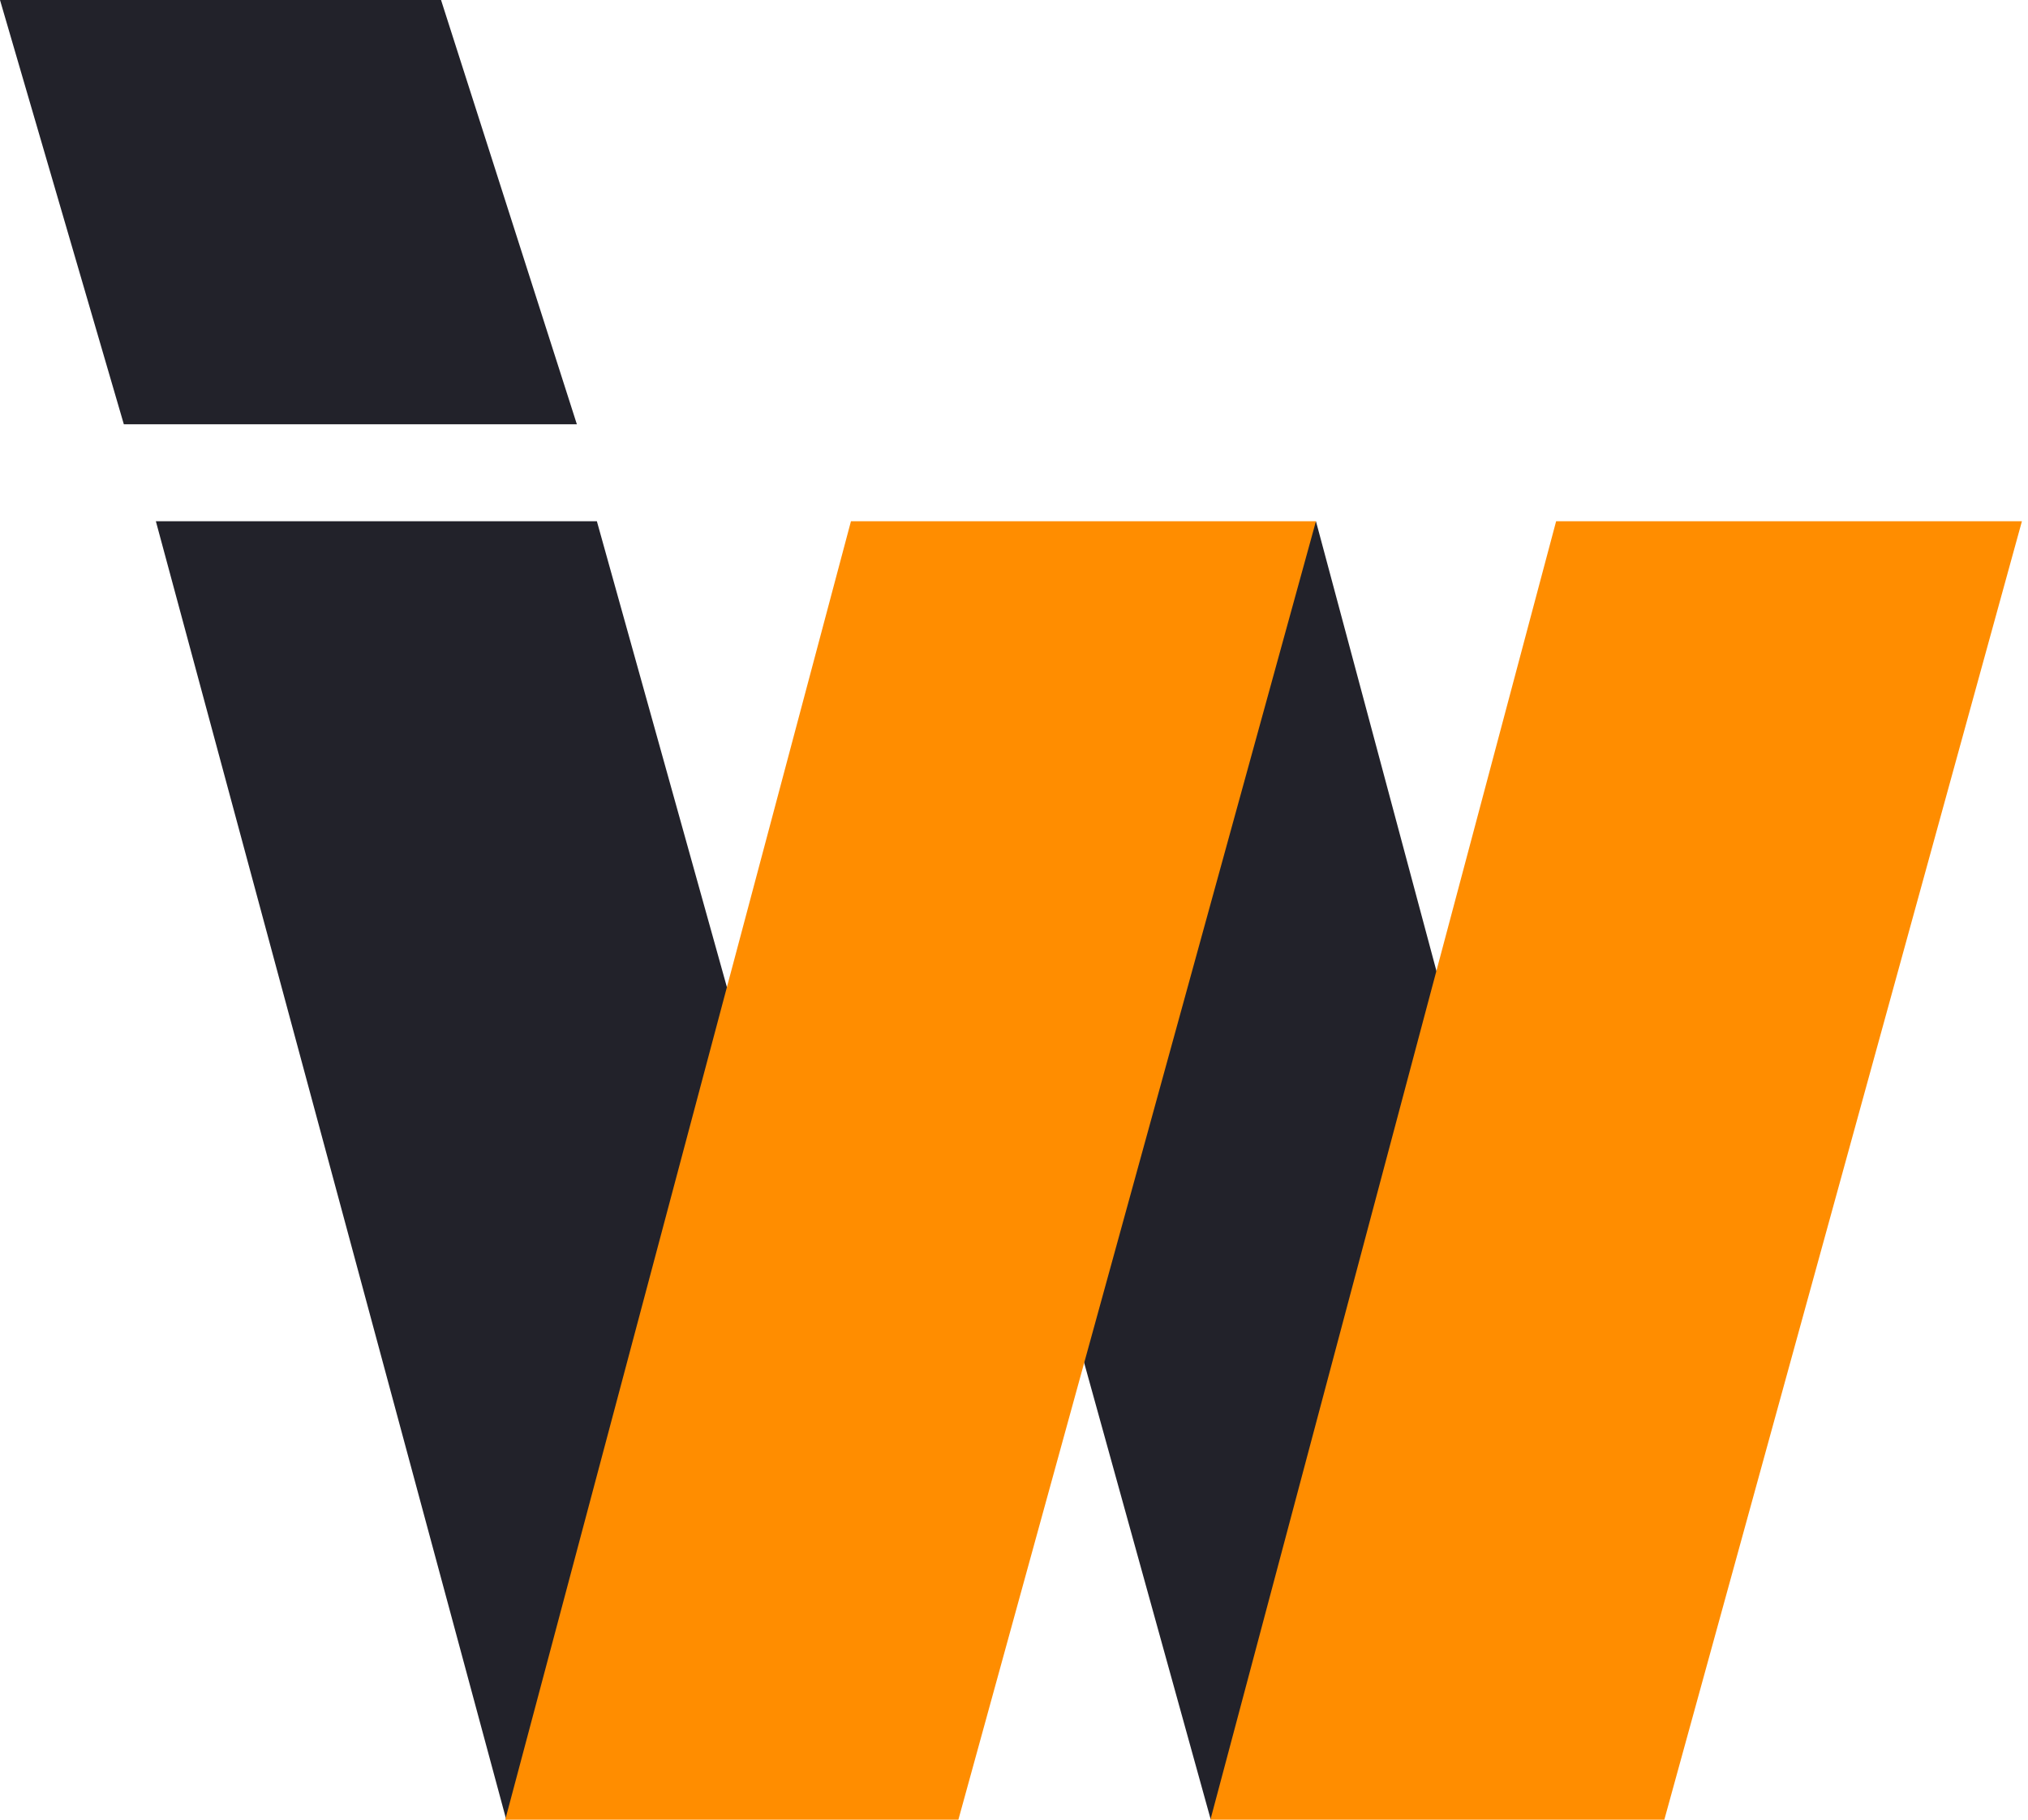 <svg xmlns="http://www.w3.org/2000/svg" width="78" height="70" viewBox="0 0 78 70">
  <g fill="none" fill-rule="evenodd">
    <polygon fill="#22222A" points="5.995 20.052 19.471 70 30.65 47.622 22.957 20.052"/>
    <polygon fill="#22222A" points="38.711 41.641 46.568 70 57.303 45.026 50.614 20.052"/>
    <polygon fill="#FF8D00" points="32.729 20.052 19.433 70 36.861 70 50.613 20.052"/>
    <polygon fill="#FF8D00" points="59.851 20.052 46.555 70 64.013 70 77.766 20.052"/>
    <polygon fill="#22222A" points="0 0 4.763 16.321 22.187 16.321 16.963 0"/>
  </g>
</svg>
